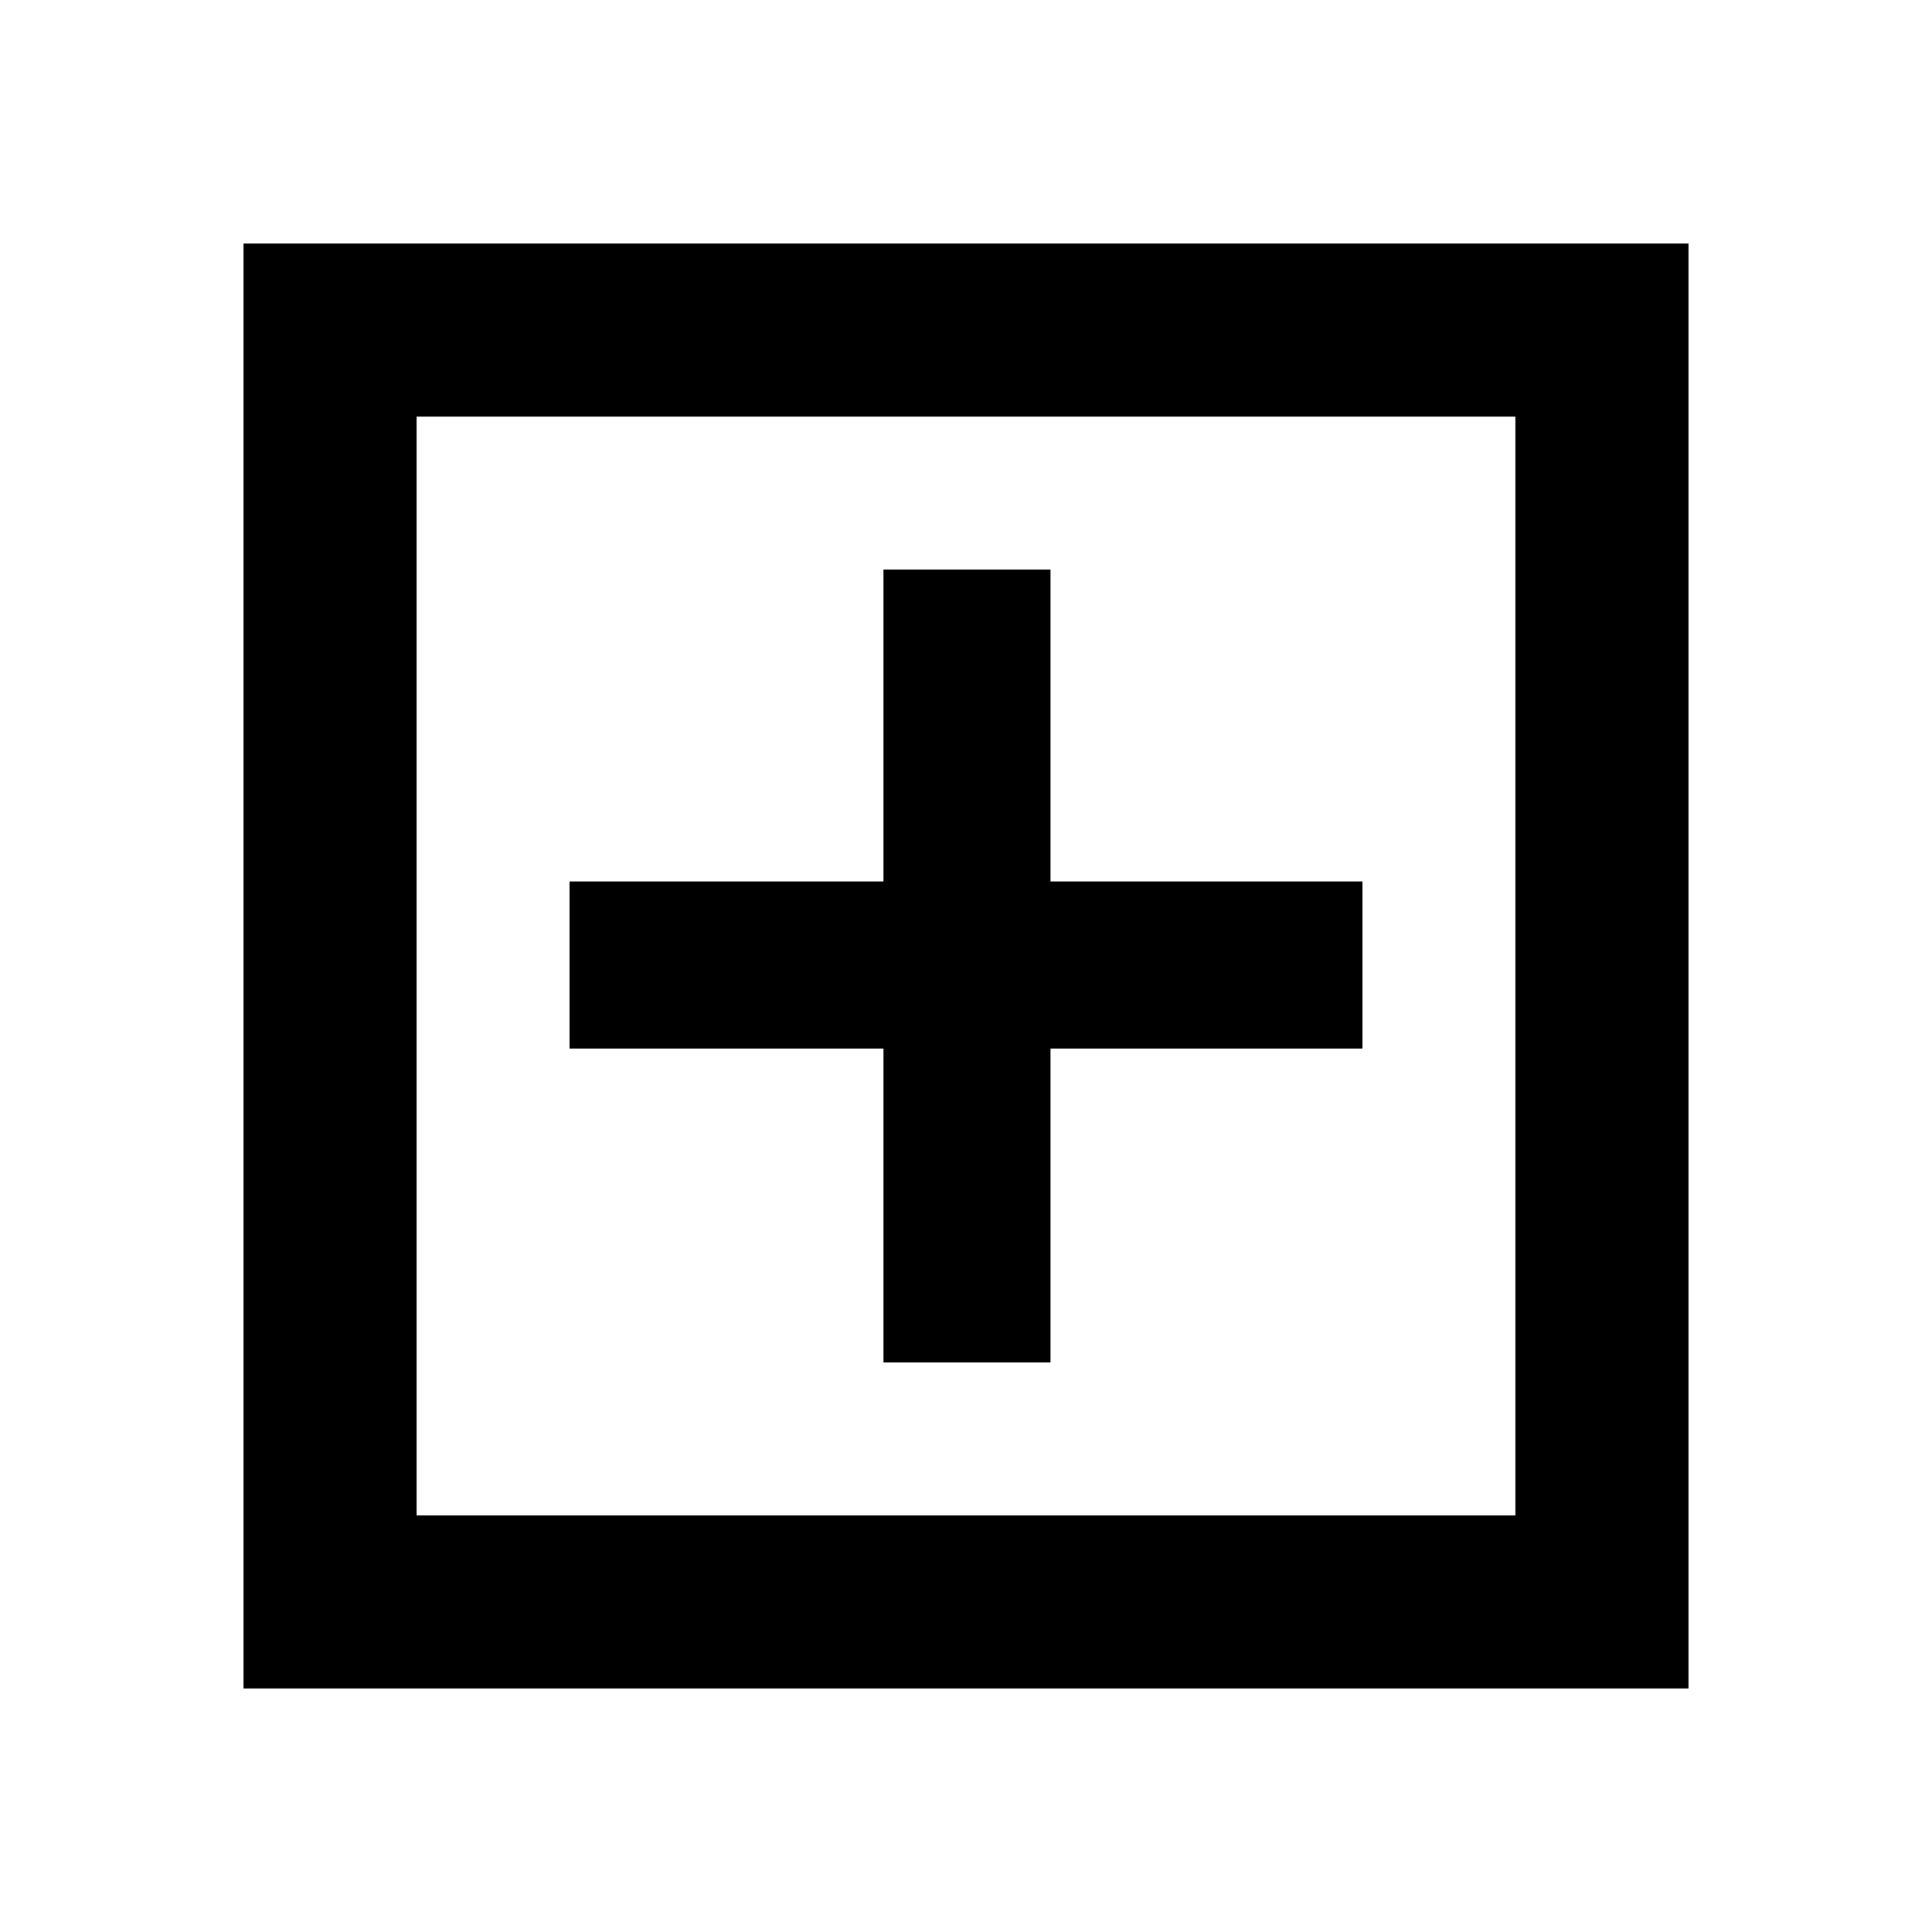 <svg xmlns="http://www.w3.org/2000/svg" height="24" width="24"><path d="M10.975 16.925h2.075v-3.9h3.875V10.95H13.05V7.075h-2.075v3.875h-3.9v2.075h3.9Zm-7.95 4.05V3.025h17.95v17.95Zm2.15-2.15h13.65V5.175H5.175Zm0 0V5.175v13.65Z"/></svg>